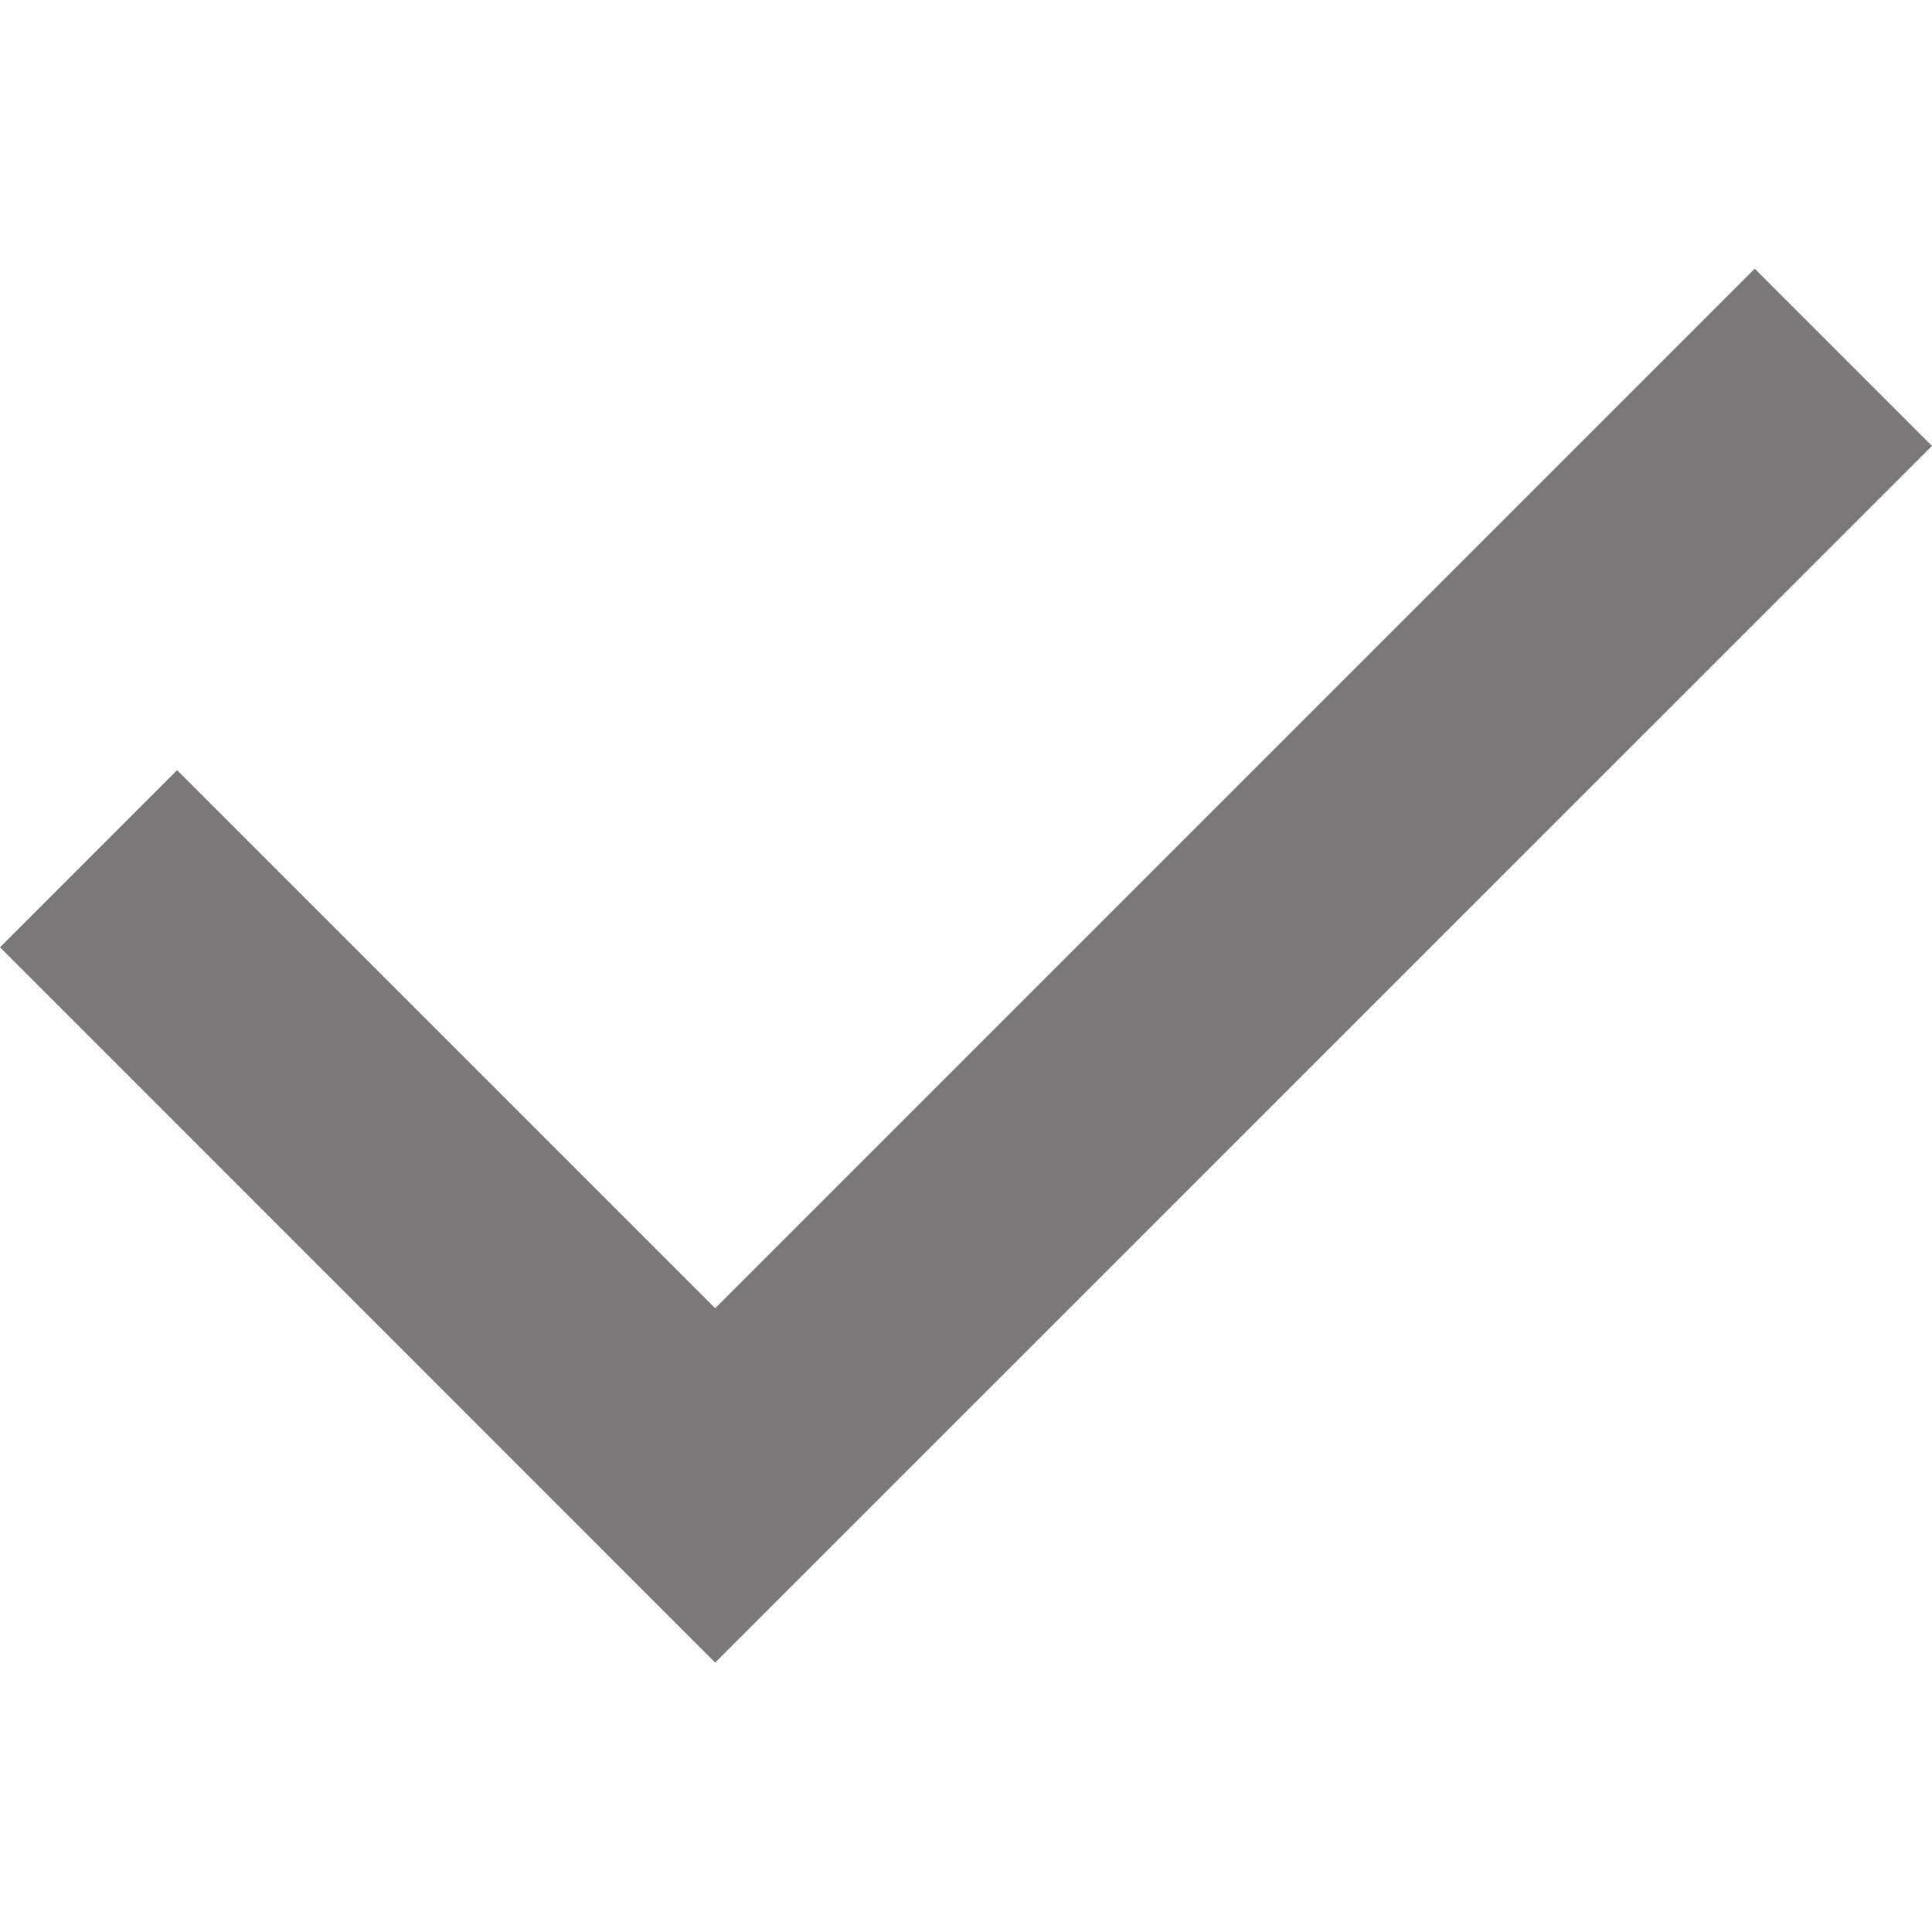<?xml version="1.0" encoding="utf-8"?>
<svg fill="#7A7878" width="800px" height="800px" viewBox="0 0 1920 1920"
    xmlns="http://www.w3.org/2000/svg">
    <path d="M1743.858 267.012 710.747 1300.124 176.005 765.382 0 941.387l710.747 710.871 1209.24-1209.116z" fill-rule="evenodd"/>
</svg>